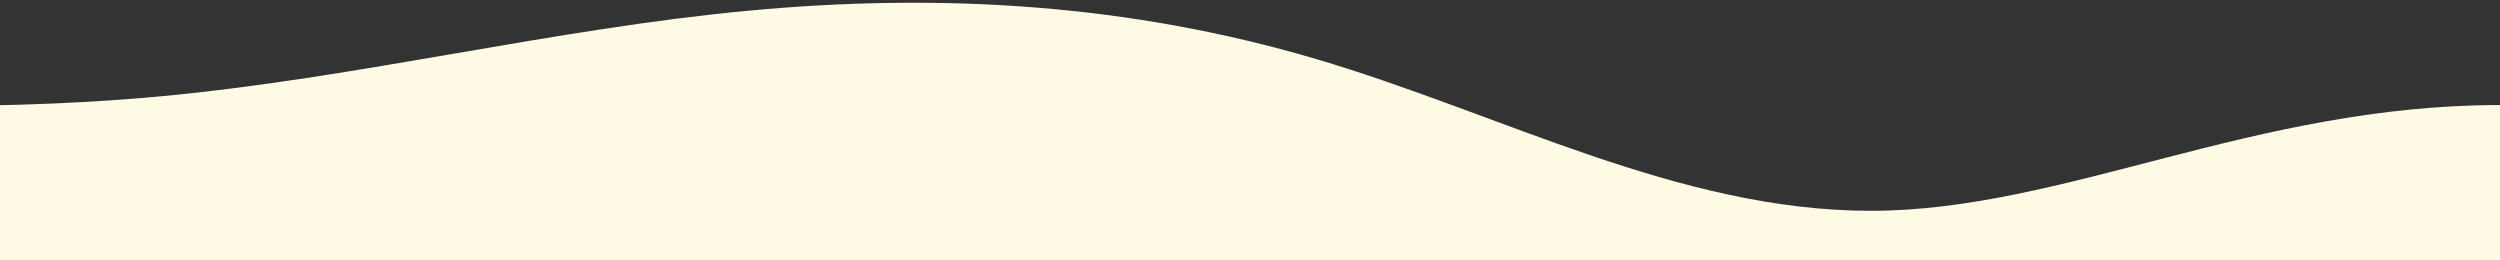 <svg width="1440" height="150" viewBox="0 0 1440 150" fill="none" xmlns="http://www.w3.org/2000/svg">
<rect x="0" y="0" width="1440" height="150" fill="#333333" stroke="none"/>
<g clip-path="url(#clip0_2260_383)">
<path fill-rule="evenodd" clip-rule="evenodd" d="M-236.743 52.045L-182.599 55.485C-126.814 59.029 -18.525 65.909 93.681 55.379C205.886 44.85 318.729 16.703 430.935 6.173C543.141 -4.356 651.429 2.524 758.171 34.026C864.912 65.529 966.827 121.446 1077.67 121.425C1188.51 121.403 1298.03 60.5 1440 60.5C1560.5 60.5 1639.54 36.94 1748.53 51.034L1533.07 435.795L1478.93 432.356C1423.15 428.811 1314.86 421.932 1204.93 414.948C1095 407.964 986.71 401.084 876.781 394.1C766.852 387.117 548.634 373.253 548.634 373.253C548.634 373.253 330.417 359.389 220.487 352.405C110.558 345.422 -149.465 374.407 -149.465 374.407C-149.465 374.407 -325.877 317.694 -381.662 314.15L-435.806 310.711L-236.743 52.045Z" fill="#FFFAE3"/>
</g>
<defs>
<clipPath id="clip0_2260_383">
<rect width="1440" height="150" fill="white"/>
</clipPath>
</defs>
</svg>
